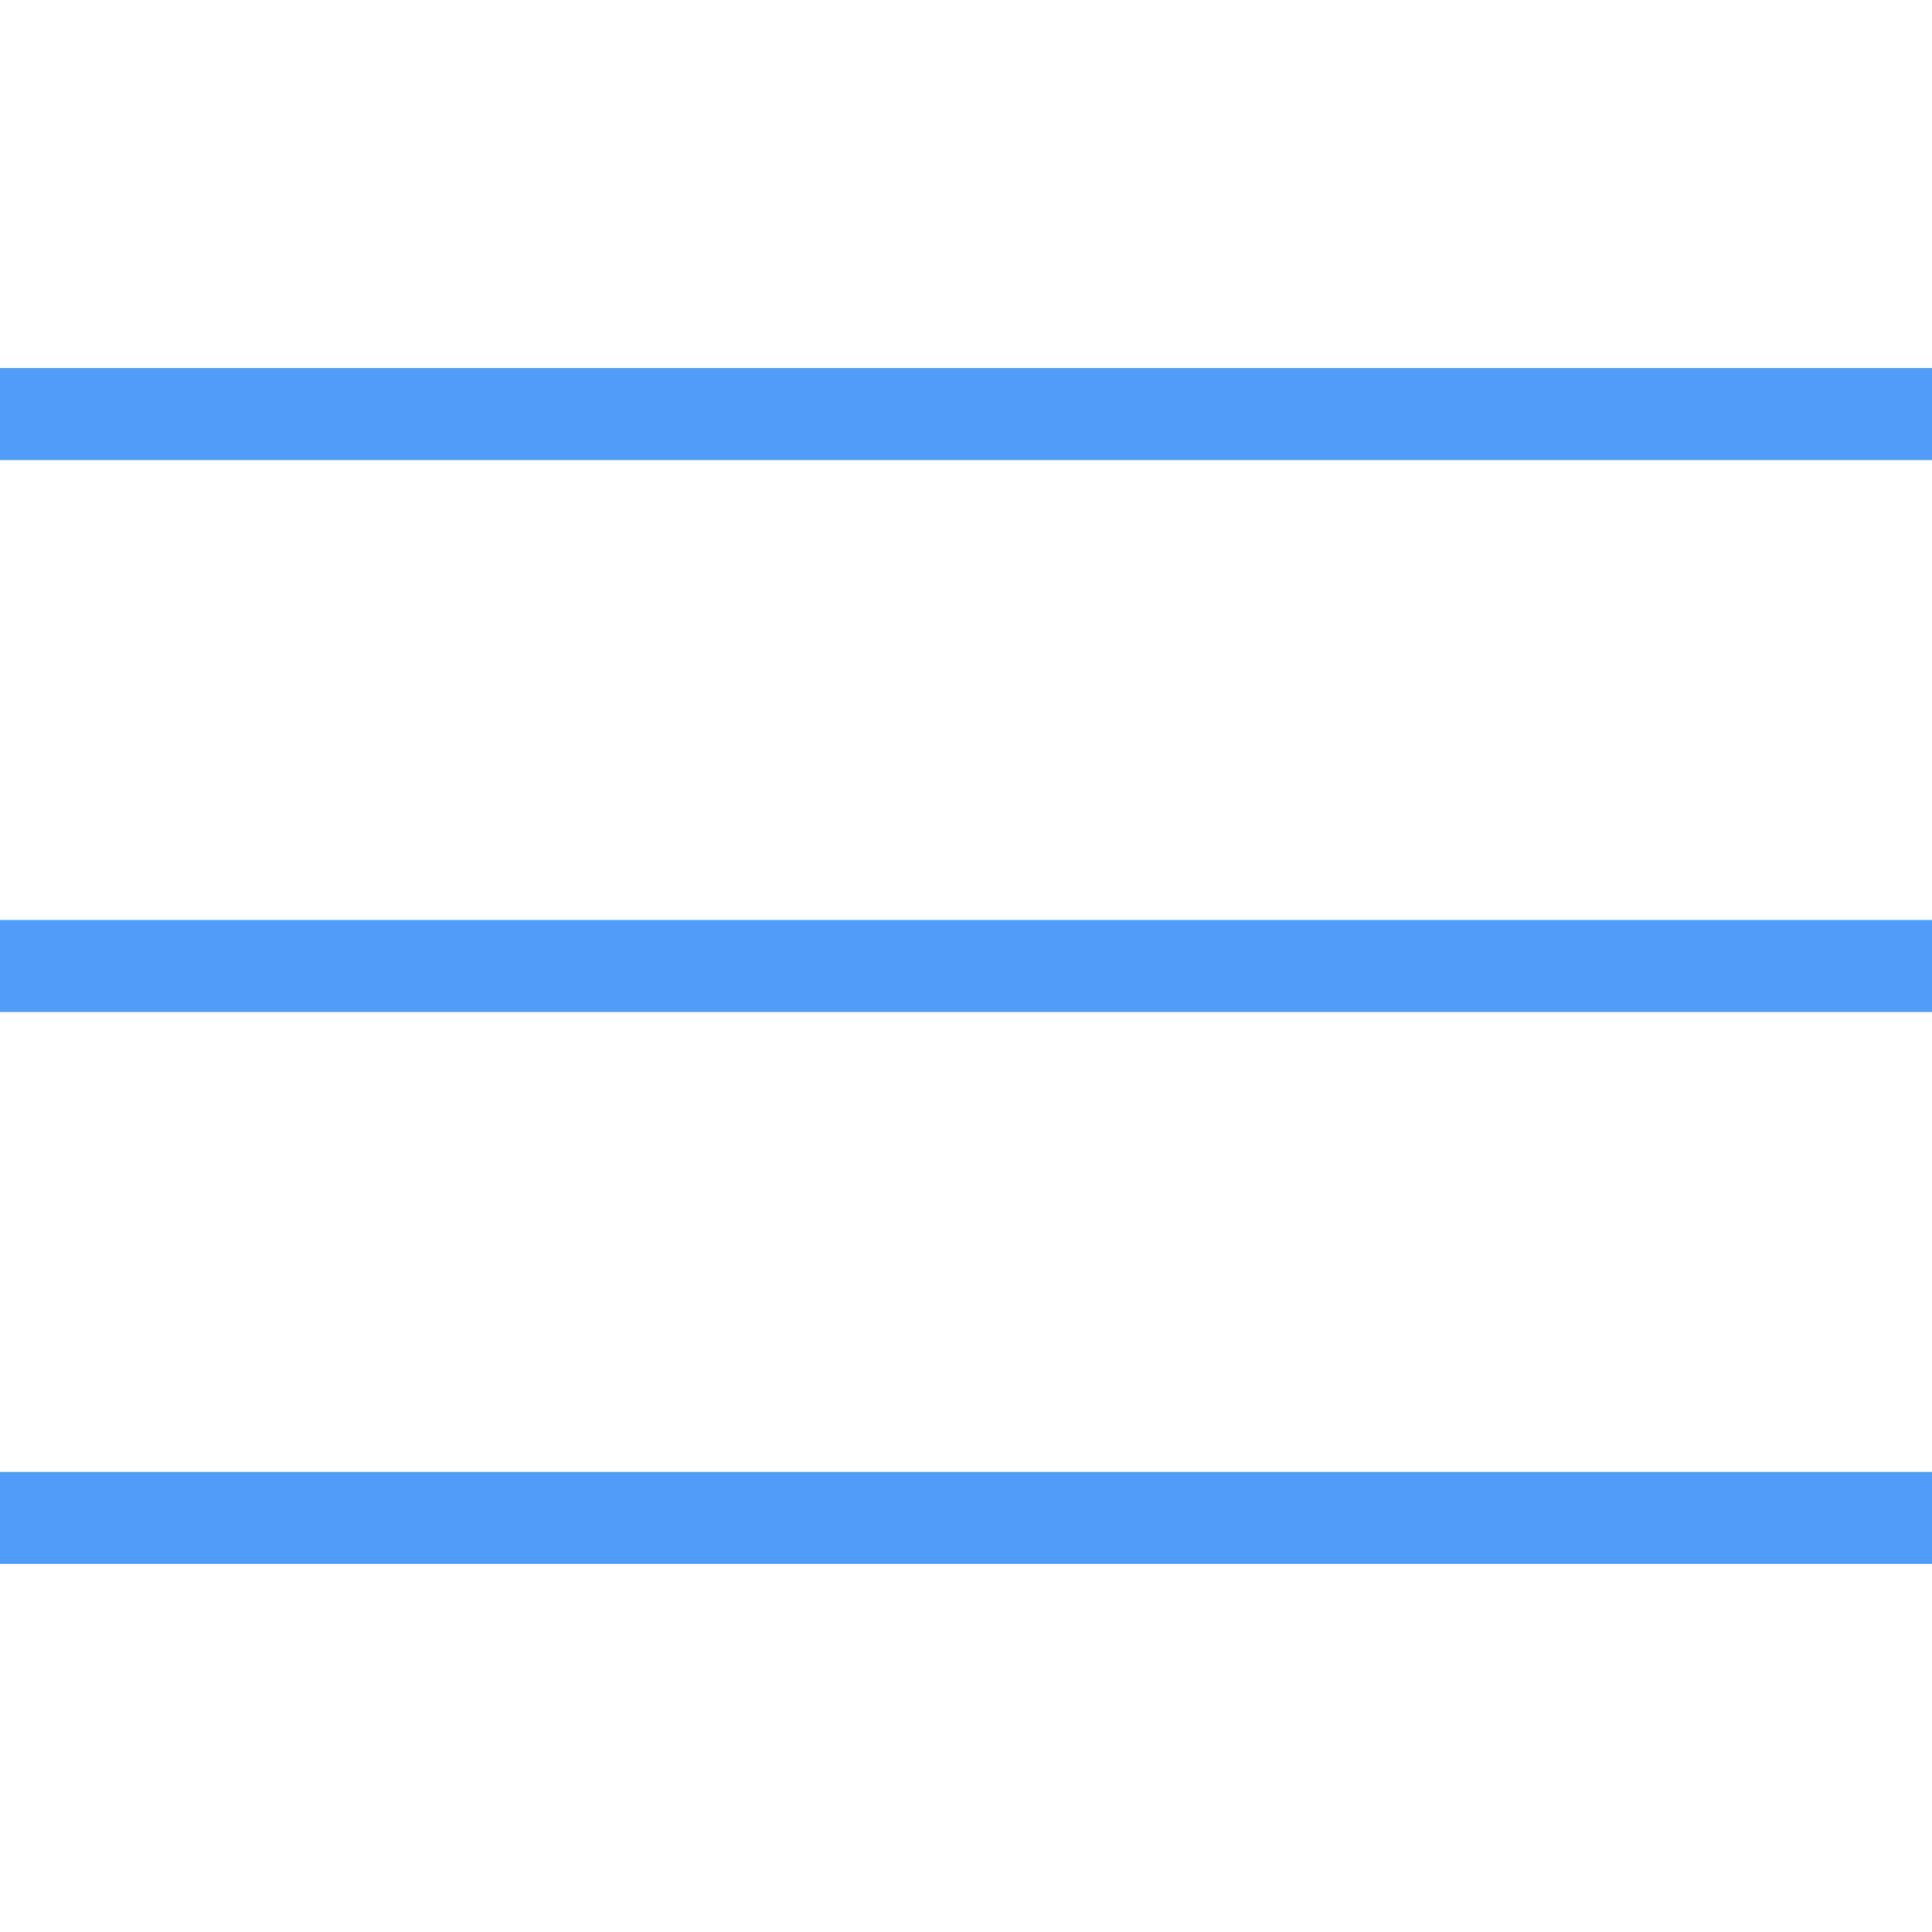 <svg width="42" height="42" viewBox="0 0 42 42" fill="none" xmlns="http://www.w3.org/2000/svg">
<line y1="9" x2="42" y2="9" stroke="#4F9CF9" stroke-width="2"/>
<line y1="21" x2="42" y2="21" stroke="#4F9CF9" stroke-width="2"/>
<line y1="33" x2="42" y2="33" stroke="#4F9CF9" stroke-width="2"/>
</svg>
